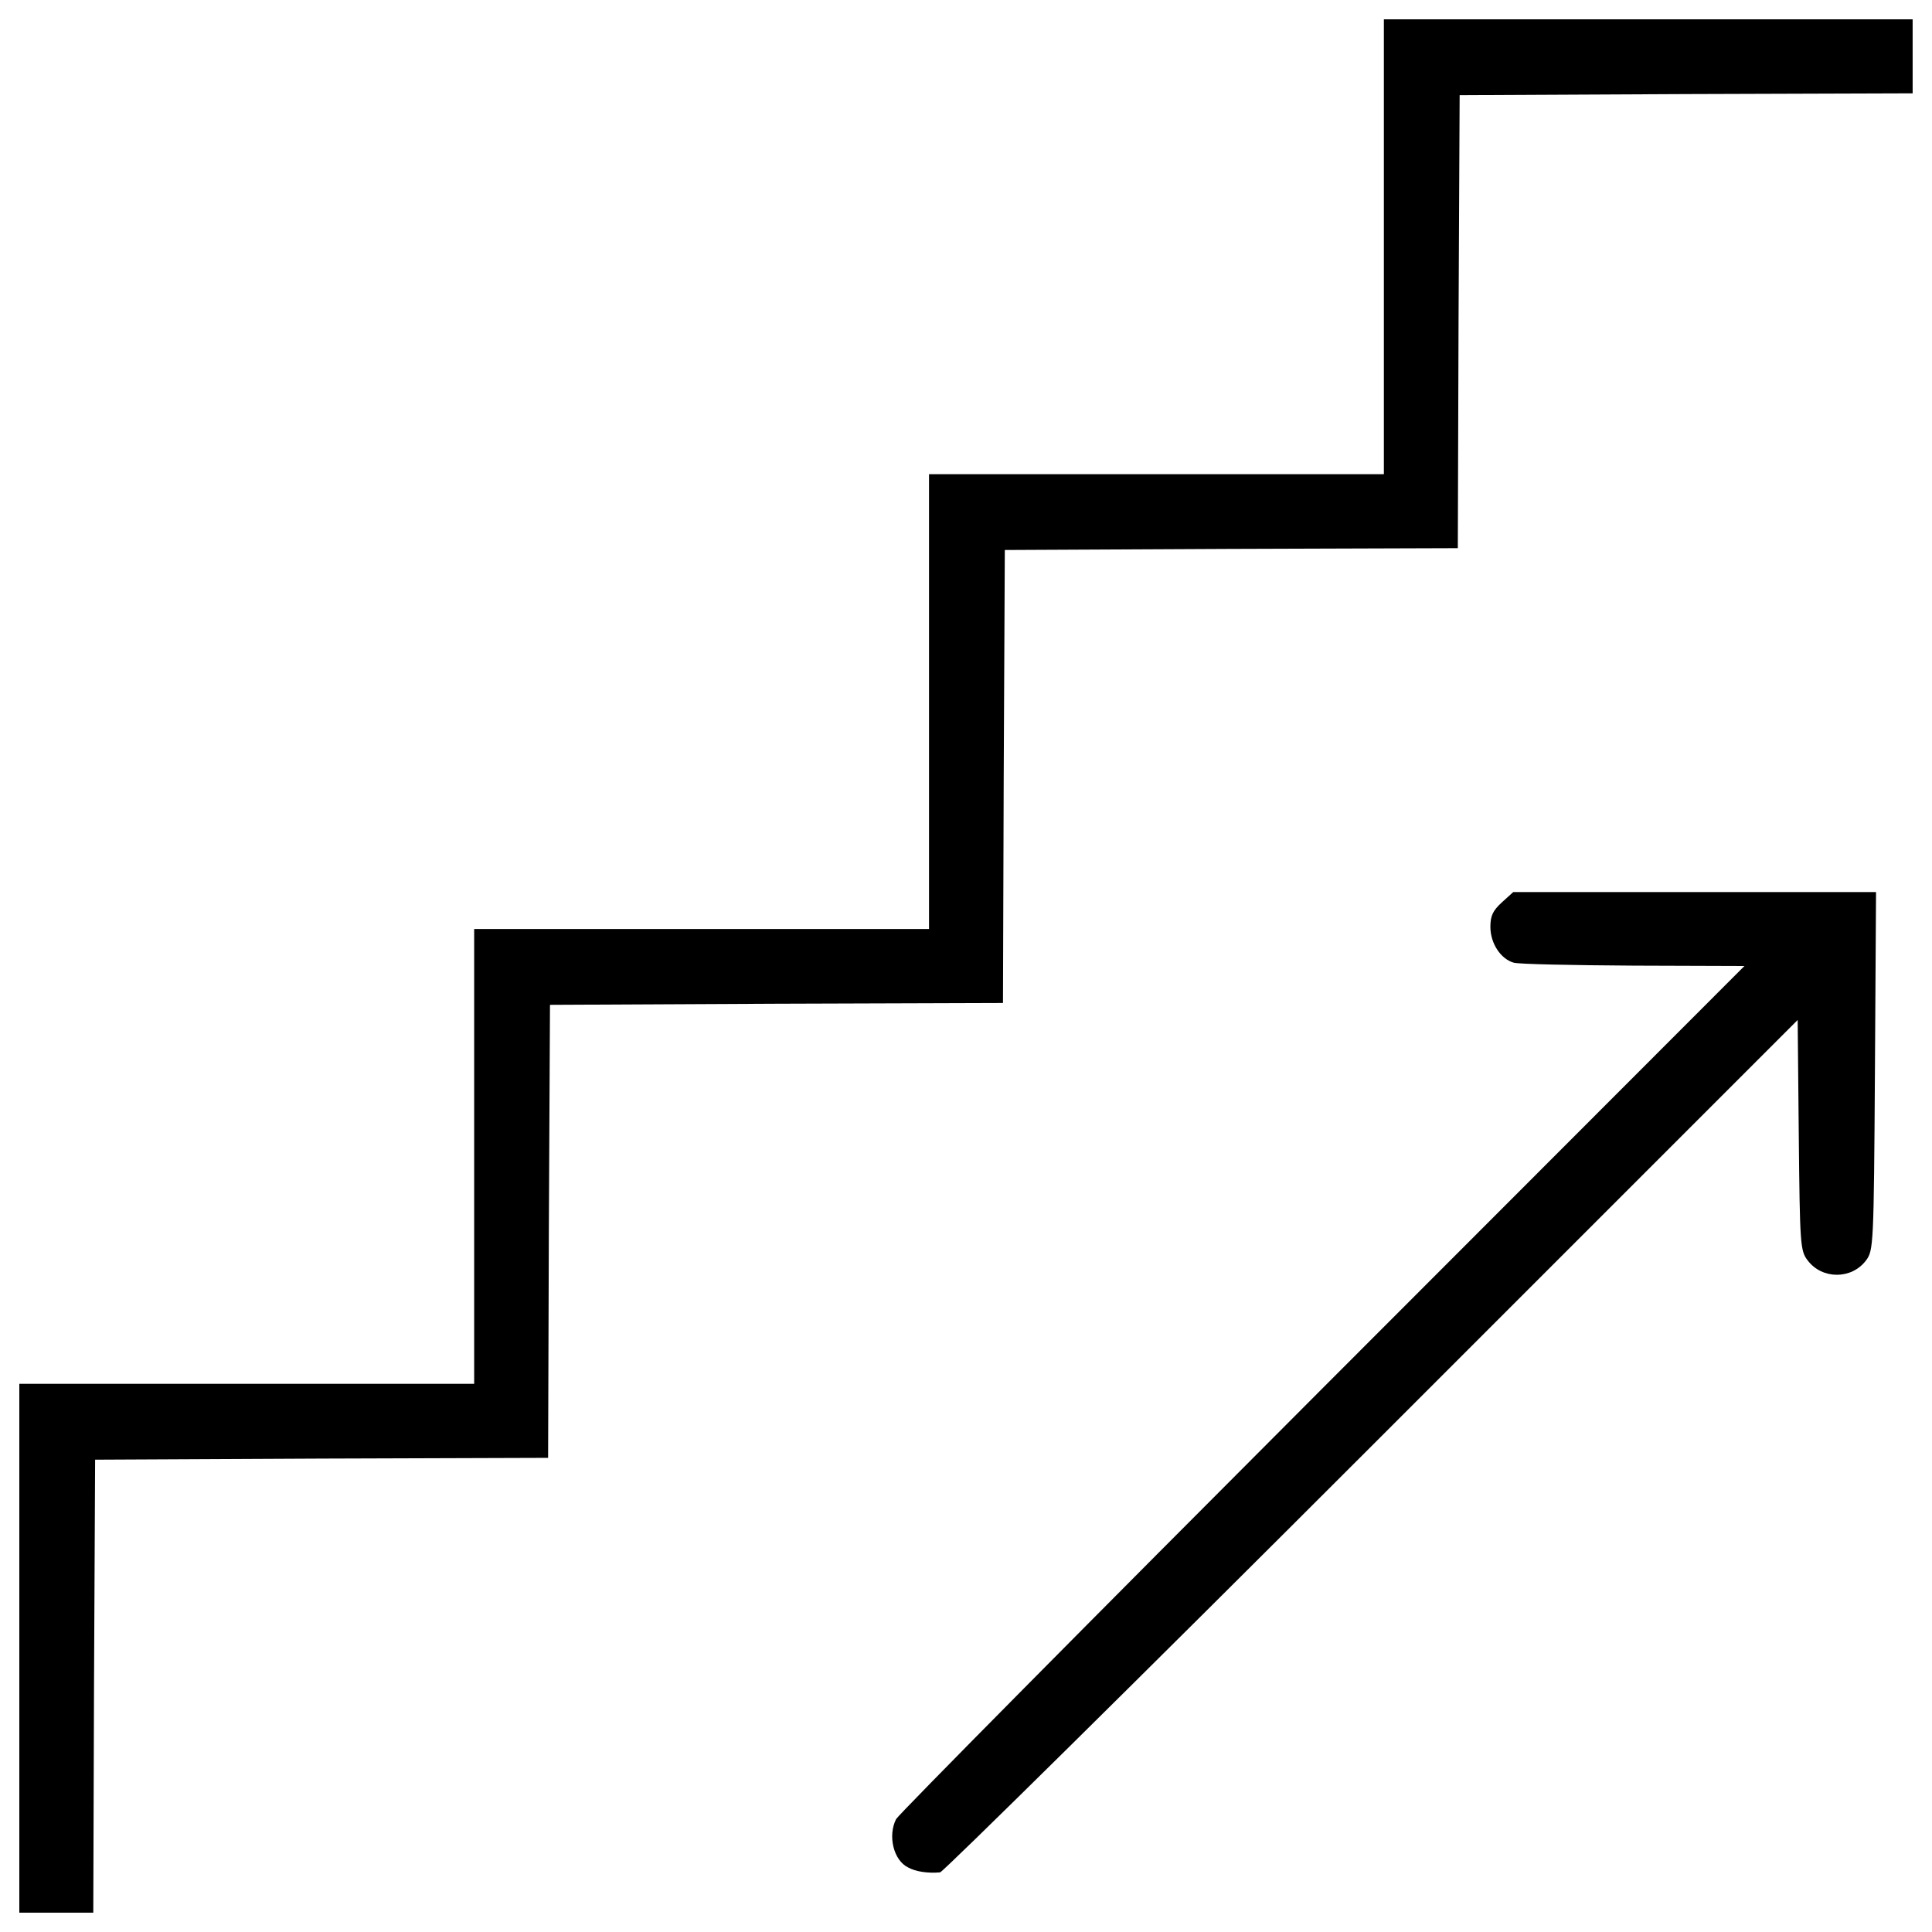 <?xml version="1.0" encoding="utf-8"?>
<!-- Svg Vector Icons : http://www.onlinewebfonts.com/icon -->
<!DOCTYPE svg PUBLIC "-//W3C//DTD SVG 1.1//EN" "http://www.w3.org/Graphics/SVG/1.1/DTD/svg11.dtd">
<svg version="1.1" xmlns="http://www.w3.org/2000/svg" xmlns:xlink="http://www.w3.org/1999/xlink" x="0px" y="0px" viewBox="0 0 1000 1000" enable-background="new 0 0 1000 1000" xml:space="preserve">
<g><g transform="translate(0,512) scale(0.1,-0.1)"><path d="M7162.9,3842.9V2665.7H5985.7H4808.6V1488.6V311.4H3631.4H2454.3V-865.7v-1177.1H1277.1H100v-1368.6V-4780h191.4h191.4l3.8,1171.4l5.7,1173.3l1171.4,5.7l1173.3,3.8l3.8,1173.3L2846.7-81l1171.4,5.7l1173.3,3.8l3.8,1173.3l5.7,1171.4l1171.4,5.7l1173.3,3.8l3.8,1173.3l5.7,1171.4l1173.3,5.7l1171.4,3.8v191.4V5020H8531.4H7162.9V3842.9z"/><path d="M7773.5,449.2c-45.9-42.1-59.3-68.9-59.3-126.3c0-86.1,53.6-166.5,120.6-185.7c24.9-7.7,304.3-13.4,620.2-15.3l574.2-1.9L6845.2-2065.9C5643.1-3269.8,4649.7-4272.8,4638.2-4295.7c-44-86.1-13.4-214.4,63.2-250.7c38.3-21.1,101.5-30.6,164.6-24.9c15.3,1.9,1020.2,993.4,2233.7,2206.9l2205,2205l5.7-595.3c5.7-568.5,7.6-599.1,45.9-648.9c74.7-99.5,227.8-99.5,302.4,0c38.3,51.7,40.2,76.6,45.9,980l5.7,926.4h-939.8h-937.9L7773.5,449.2z"/></g></g>
</svg>